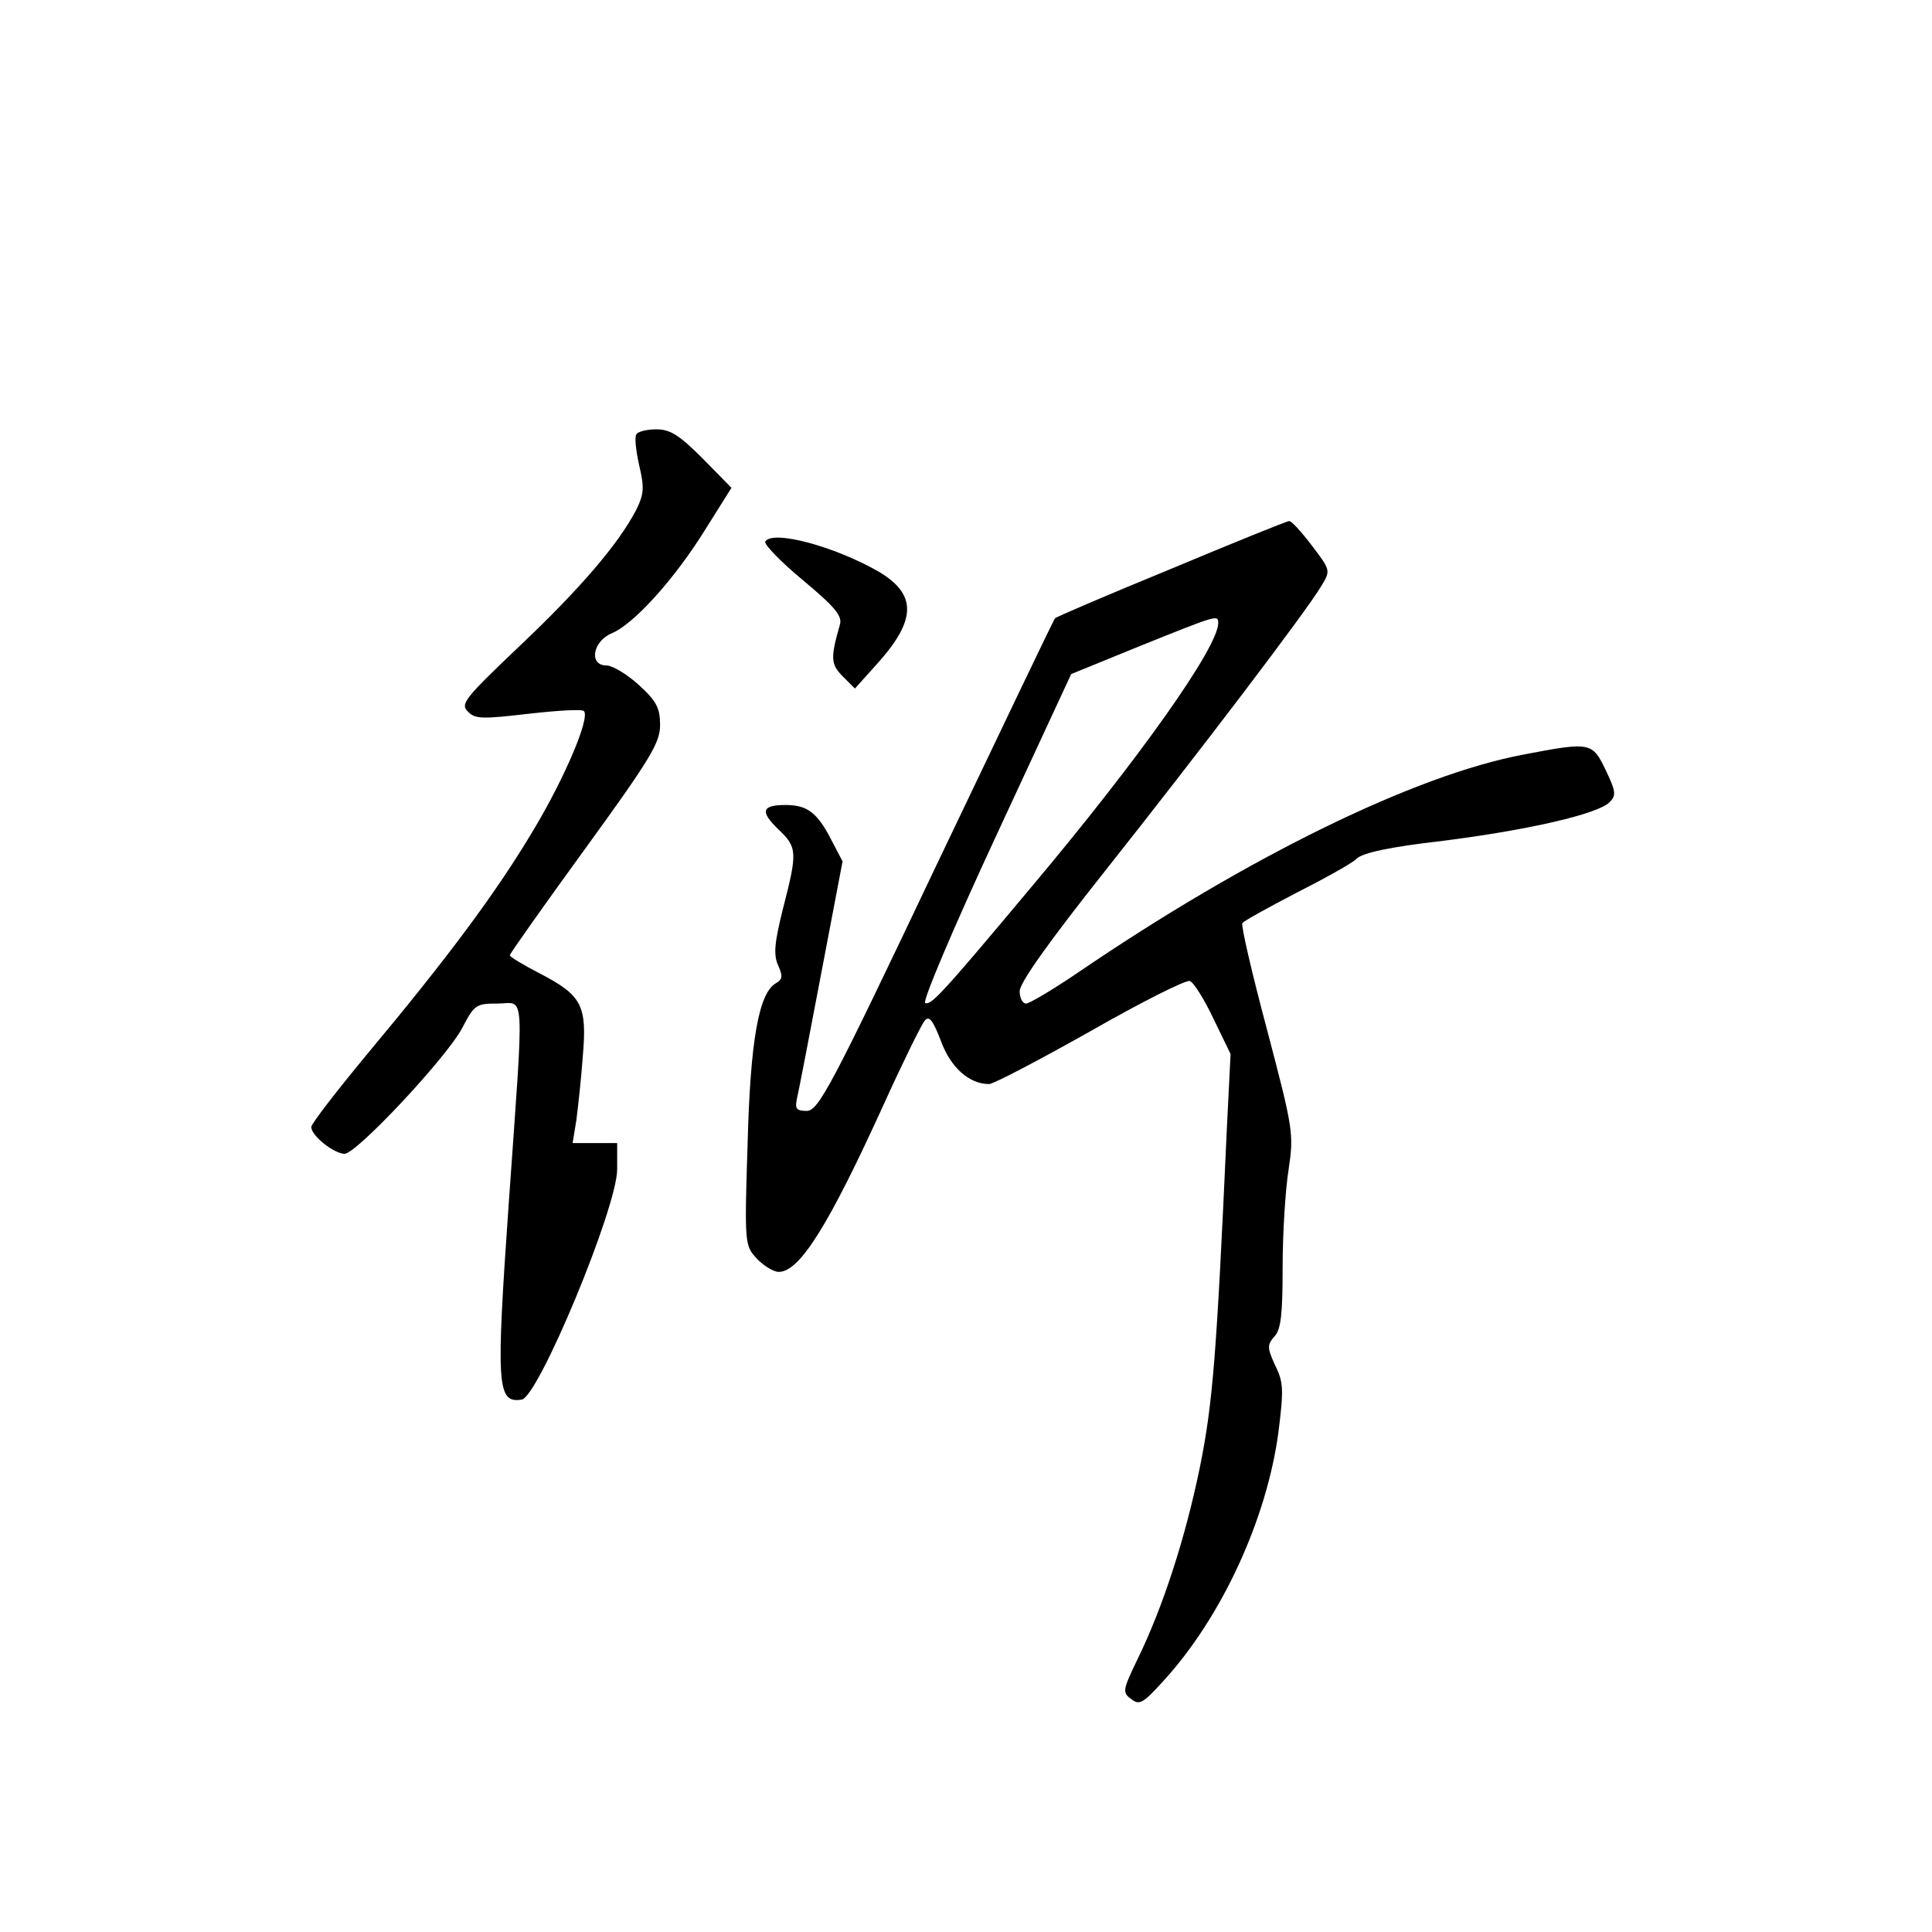 <?xml version="1.0" standalone="no"?>
<!DOCTYPE svg PUBLIC "-//W3C//DTD SVG 20010904//EN"
 "http://www.w3.org/TR/2001/REC-SVG-20010904/DTD/svg10.dtd">
<svg version="1.0" xmlns="http://www.w3.org/2000/svg"
 width="360pt" height="360pt" viewBox="0 0 360 360"
 preserveAspectRatio="xMidYMid meet">
<g transform="translate(0,360) scale(0.1,-0.1)"
fill="#000000" stroke="none">
<path d="M1186 2791 c-4 -5 -1 -31 5 -58 10 -42 9 -54 -6 -84 -33 -63 -104
-146 -217 -253 -102 -97 -111 -108 -96 -122 13 -14 27 -14 113 -4 53 6 100 9
103 5 12 -12 -35 -123 -93 -220 -70 -118 -162 -241 -309 -417 -58 -70 -106
-132 -106 -138 0 -16 41 -49 62 -50 22 0 189 178 219 234 23 44 26 46 66 46
52 0 50 39 21 -372 -24 -342 -22 -373 24 -366 31 4 178 358 178 429 l0 49 -41
0 -42 0 7 43 c3 23 9 77 12 119 8 94 -1 113 -80 154 -31 16 -56 31 -56 34 0 3
63 92 140 198 122 168 140 198 140 231 0 32 -7 45 -40 75 -22 20 -49 36 -60
36 -33 0 -26 45 10 60 41 17 117 101 174 193 l49 78 -54 55 c-43 43 -60 54
-86 54 -17 0 -34 -4 -37 -9z"/>
<path d="M2182 2540 c-117 -48 -215 -90 -216 -92 -2 -1 -101 -209 -221 -460
-197 -415 -220 -458 -242 -458 -19 0 -22 4 -18 23 3 12 23 116 45 232 l40 210
-21 40 c-26 51 -45 65 -85 65 -45 0 -48 -12 -14 -45 36 -34 36 -43 9 -148 -16
-64 -18 -86 -9 -106 9 -20 8 -26 -4 -33 -32 -18 -48 -106 -53 -301 -6 -186 -5
-188 17 -212 13 -14 32 -25 41 -25 39 0 93 86 197 315 35 77 69 146 75 153 8
10 15 2 30 -37 18 -50 53 -81 90 -81 8 0 92 44 188 98 96 55 180 97 186 94 7
-2 27 -34 44 -70 l32 -66 -7 -140 c-19 -421 -26 -510 -50 -629 -27 -132 -69
-262 -117 -360 -27 -56 -28 -61 -11 -73 15 -12 22 -8 60 34 108 118 192 300
214 462 10 80 10 94 -6 126 -15 33 -15 38 -1 54 12 13 15 42 15 129 0 62 5
143 11 181 10 67 9 75 -40 261 -28 105 -49 195 -46 199 3 4 48 29 100 56 53
27 104 55 113 64 11 11 63 22 159 33 159 20 290 50 312 72 13 13 12 20 -7 60
-25 52 -28 53 -153 29 -202 -38 -513 -190 -830 -406 -47 -32 -91 -58 -97 -58
-7 0 -12 11 -12 23 0 16 56 94 159 224 176 222 376 485 403 531 18 29 17 30
-18 76 -19 25 -38 46 -42 45 -4 0 -103 -40 -220 -89z m88 -101 c0 -45 -148
-254 -350 -494 -168 -201 -185 -218 -196 -214 -6 2 53 141 131 309 l141 304
130 53 c142 57 144 58 144 42z"/>
<path d="M1426 2591 c-3 -5 28 -37 70 -72 60 -50 74 -67 69 -83 -18 -63 -17
-74 6 -97 l22 -22 44 49 c71 80 71 127 0 169 -82 47 -197 78 -211 56z"/>
</g>
</svg>
